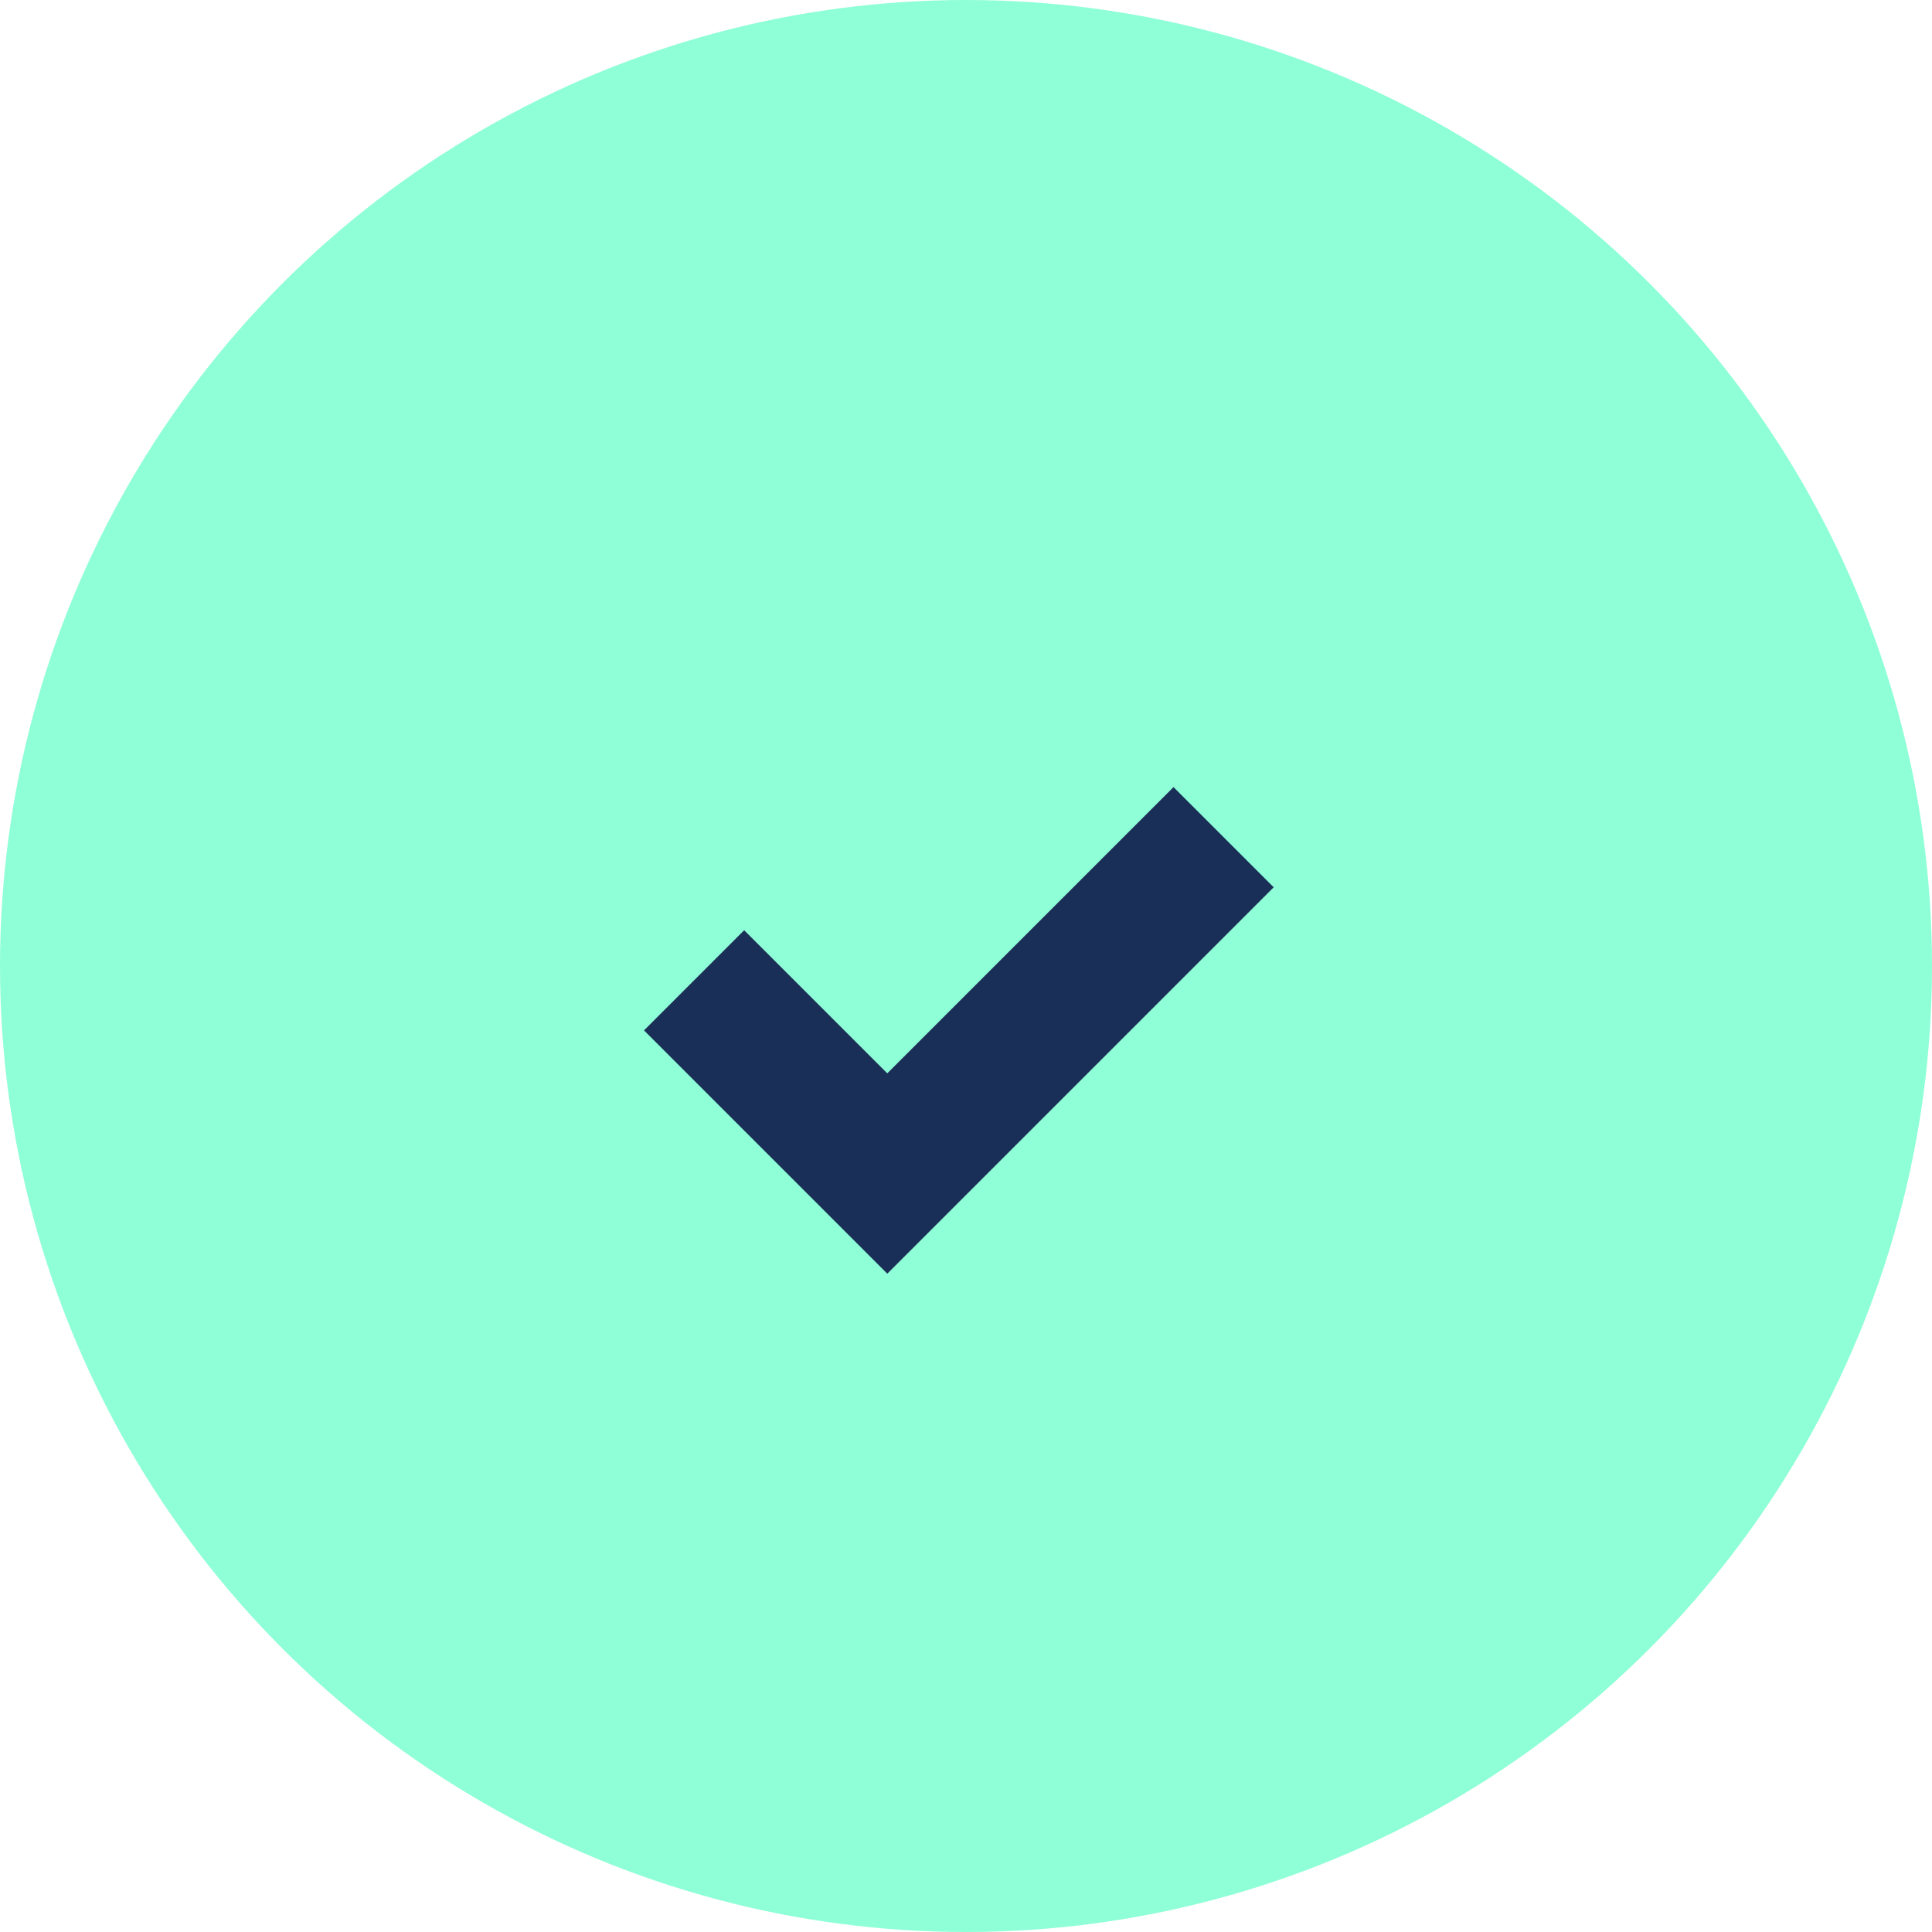 <svg width="27" height="27" viewBox="0 0 27 27" fill="none" xmlns="http://www.w3.org/2000/svg">
<circle cx="13.5" cy="13.5" r="13.5" fill="#8FFFD7"/>
<path d="M17.8 12.4L16.4 11L12.4 15L10.4 13L9 14.4L12.4 17.8L17.8 12.4Z" fill="#1A2F58"/>
</svg>
